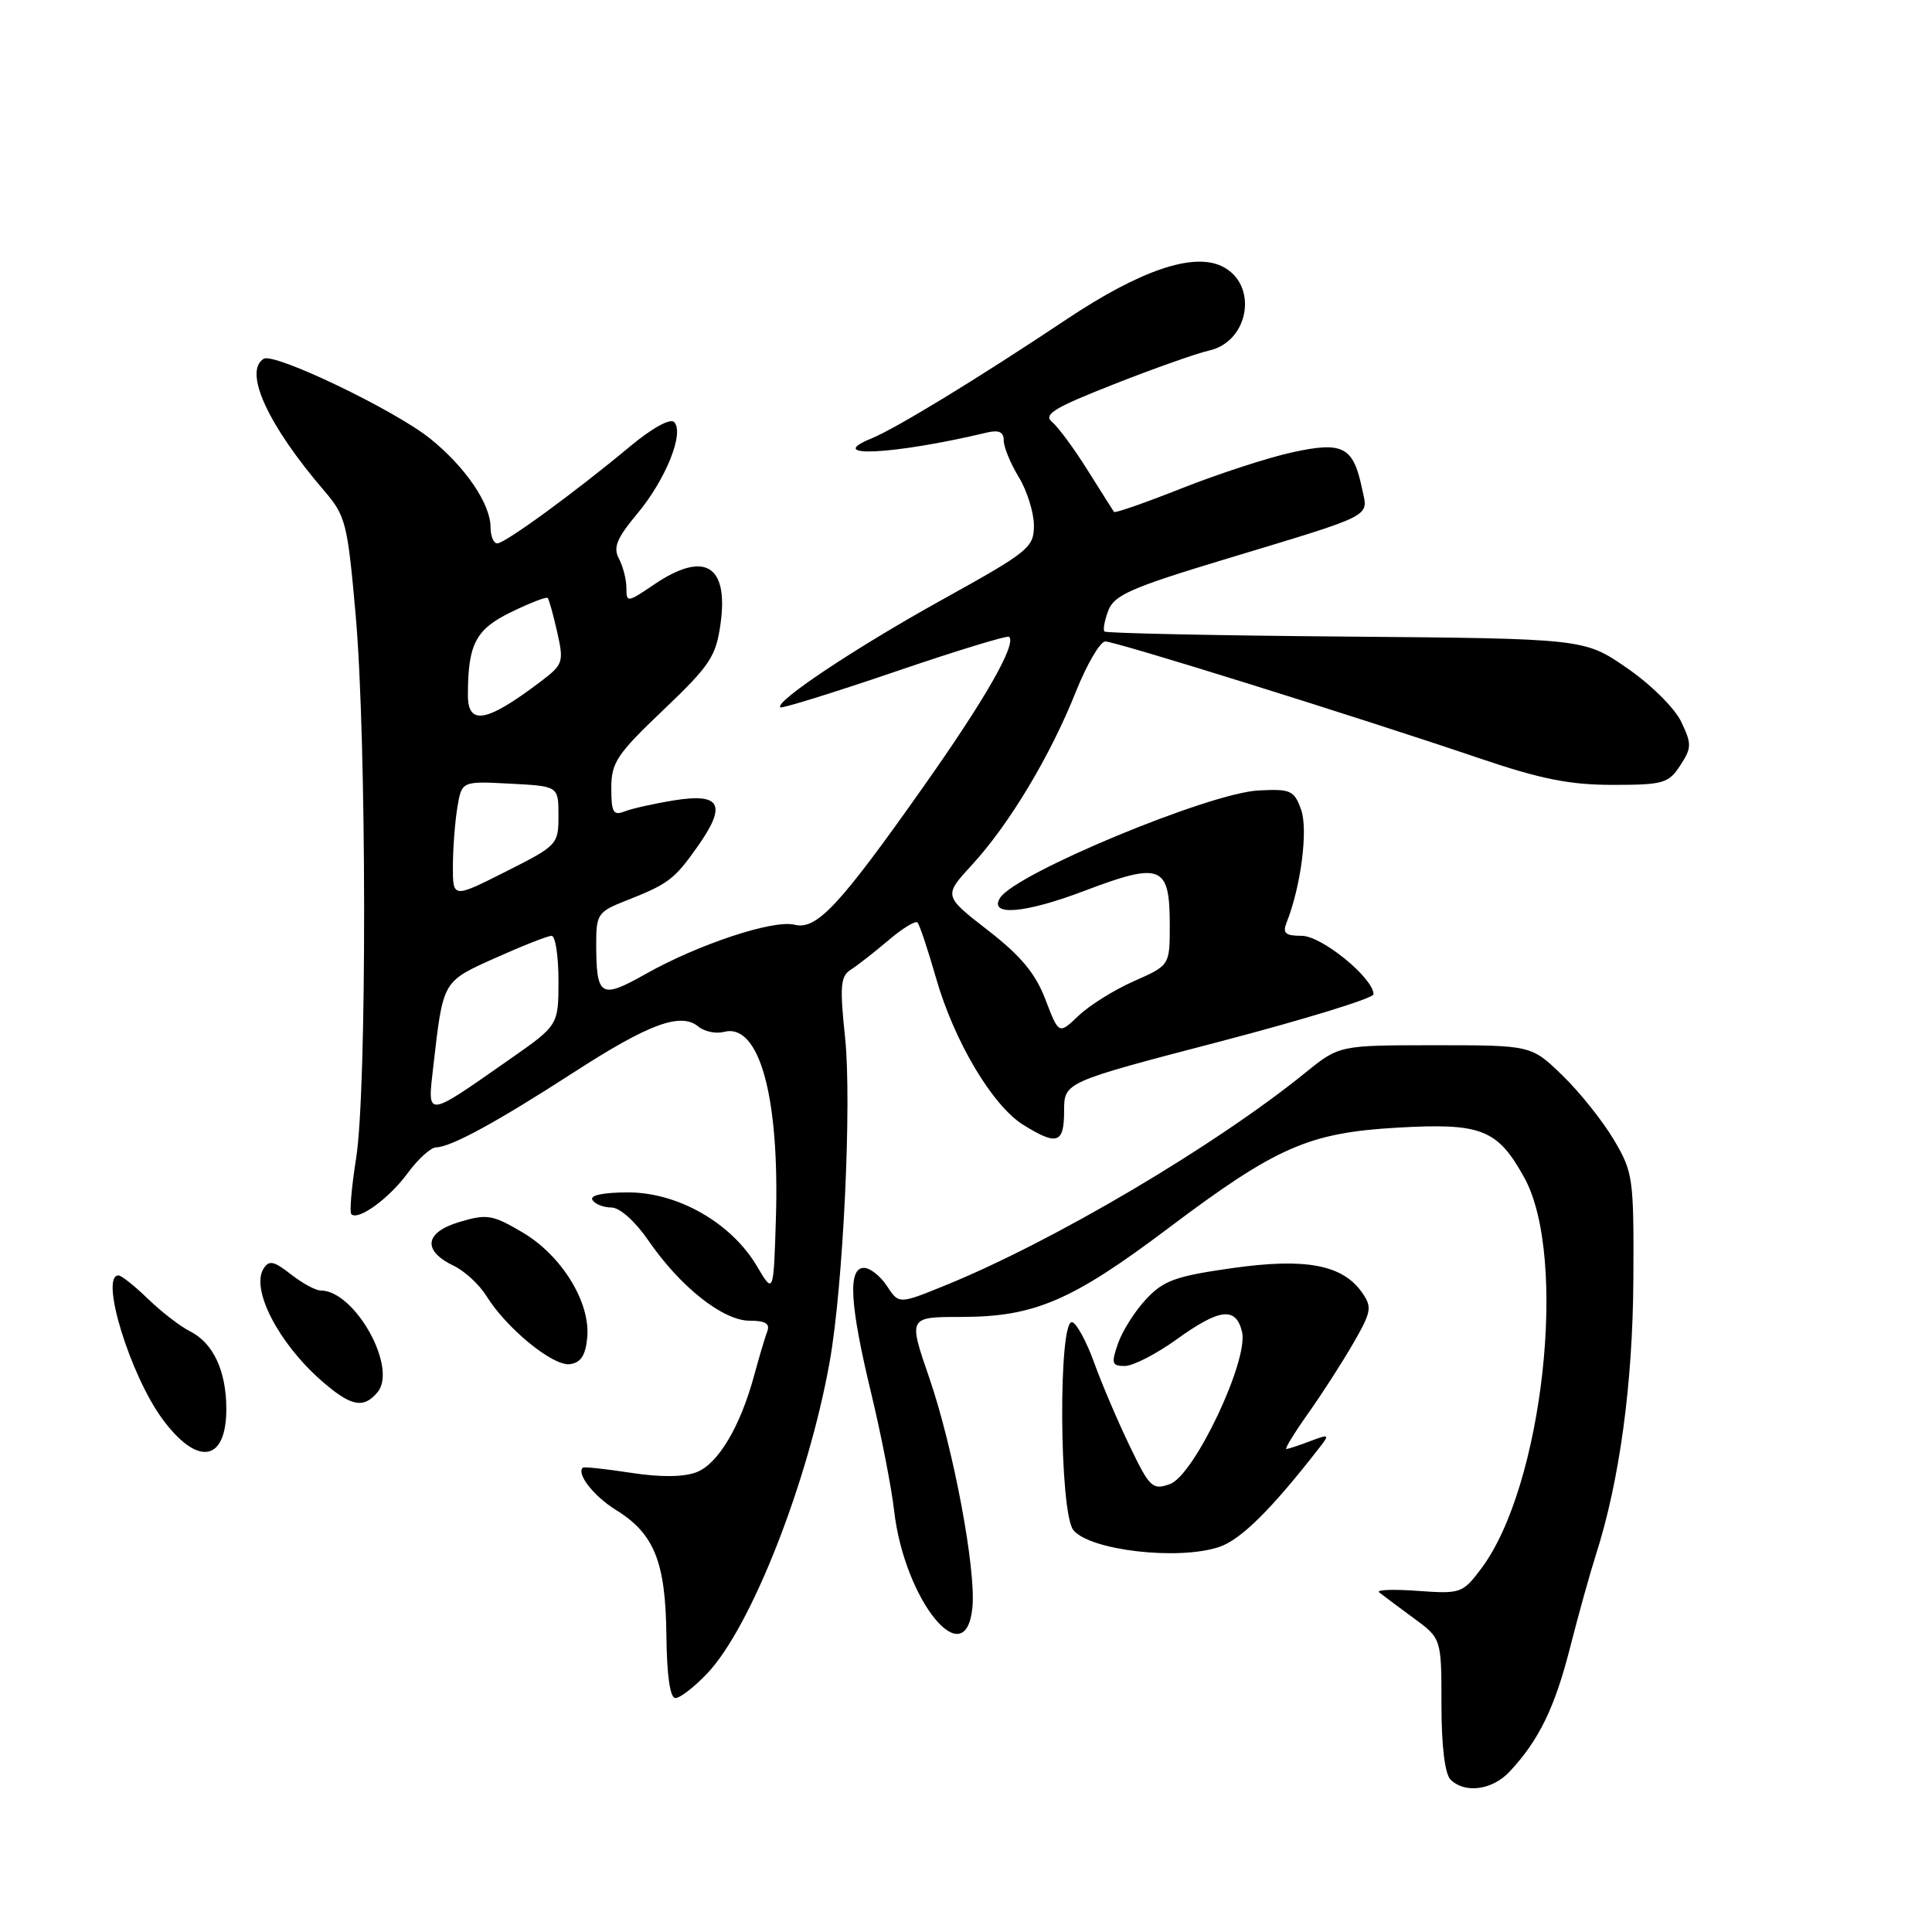 <?xml version="1.0" encoding="UTF-8" standalone="no"?>
<!DOCTYPE svg PUBLIC "-//W3C//DTD SVG 1.1//EN" "http://www.w3.org/Graphics/SVG/1.1/DTD/svg11.dtd" >
<svg xmlns="http://www.w3.org/2000/svg" xmlns:xlink="http://www.w3.org/1999/xlink" version="1.1" viewBox="0 0 256 256">
 <g >
 <path fill="currentColor"
d=" M 200.03 234.75 C 203.90 230.62 206.01 226.29 208.03 218.36 C 209.13 214.04 210.68 208.47 211.47 206.00 C 214.60 196.24 216.35 183.36 216.43 169.50 C 216.50 156.06 216.39 155.32 213.83 151.00 C 212.36 148.53 209.31 144.70 207.03 142.50 C 202.91 138.50 202.91 138.50 190.18 138.50 C 177.46 138.50 177.46 138.50 172.98 142.13 C 161.00 151.84 139.57 164.50 125.25 170.32 C 119.11 172.82 119.11 172.82 117.53 170.41 C 116.66 169.08 115.29 168.00 114.48 168.00 C 112.32 168.00 112.60 172.82 115.41 184.50 C 116.74 190.00 118.12 197.07 118.48 200.20 C 119.84 212.04 127.95 222.05 128.85 213.00 C 129.35 207.93 126.31 191.78 123.11 182.50 C 120.35 174.50 120.35 174.50 127.42 174.50 C 137.06 174.49 142.04 172.36 154.81 162.74 C 169.11 151.98 173.39 150.10 185.13 149.42 C 196.29 148.78 198.42 149.61 201.97 156.03 C 207.81 166.59 204.46 196.98 196.26 207.86 C 193.81 211.12 193.55 211.21 187.85 210.80 C 184.62 210.56 182.31 210.65 182.74 210.99 C 183.16 211.33 185.19 212.85 187.25 214.36 C 191.00 217.10 191.00 217.10 191.00 225.85 C 191.00 231.32 191.45 235.05 192.20 235.80 C 194.09 237.69 197.73 237.21 200.03 234.75 Z  M 93.70 221.75 C 99.52 215.64 107.11 196.31 109.94 180.42 C 111.73 170.40 112.88 146.08 111.98 137.50 C 111.26 130.67 111.37 129.35 112.72 128.50 C 113.59 127.95 115.83 126.20 117.69 124.62 C 119.55 123.03 121.29 121.96 121.57 122.23 C 121.84 122.51 122.94 125.79 124.01 129.53 C 126.42 137.97 131.51 146.53 135.62 149.07 C 140.09 151.84 141.00 151.52 141.00 147.20 C 141.00 143.40 141.00 143.40 161.50 138.05 C 172.78 135.10 182.00 132.27 182.00 131.75 C 182.00 129.60 175.13 124.00 172.49 124.00 C 170.32 124.00 169.92 123.66 170.48 122.25 C 172.39 117.43 173.35 109.91 172.40 107.27 C 171.48 104.73 171.02 104.52 166.76 104.74 C 160.21 105.07 134.50 115.76 132.51 118.98 C 130.99 121.44 135.79 121.04 143.64 118.06 C 153.87 114.18 155.00 114.62 155.00 122.58 C 155.00 127.91 155.00 127.91 150.25 130.01 C 147.64 131.16 144.33 133.23 142.90 134.60 C 140.30 137.08 140.30 137.08 138.53 132.45 C 137.21 128.99 135.28 126.66 130.89 123.26 C 125.02 118.70 125.02 118.70 128.79 114.60 C 133.70 109.27 139.15 100.20 142.52 91.75 C 144.00 88.04 145.77 85.00 146.46 85.00 C 147.86 85.00 179.86 94.99 195.95 100.45 C 204.14 103.23 207.97 104.00 213.67 104.00 C 220.38 104.00 221.09 103.80 222.63 101.44 C 224.16 99.10 224.18 98.59 222.77 95.64 C 221.91 93.83 218.72 90.67 215.57 88.51 C 209.93 84.62 209.93 84.62 178.34 84.35 C 160.97 84.21 146.57 83.90 146.35 83.68 C 146.13 83.46 146.36 82.20 146.86 80.89 C 147.63 78.86 149.93 77.85 162.14 74.16 C 182.45 68.01 181.29 68.61 180.48 64.75 C 179.32 59.19 177.96 58.47 171.30 59.92 C 168.11 60.61 161.53 62.75 156.67 64.67 C 151.81 66.60 147.73 68.02 147.61 67.83 C 147.48 67.65 145.92 65.17 144.13 62.33 C 142.35 59.48 140.23 56.60 139.42 55.93 C 138.20 54.92 139.62 54.05 147.63 50.90 C 152.96 48.80 158.60 46.81 160.17 46.46 C 165.59 45.27 166.77 37.60 161.89 35.27 C 158.06 33.44 151.06 35.83 141.42 42.25 C 129.56 50.16 118.74 56.76 115.44 58.11 C 109.05 60.73 118.50 60.24 130.75 57.32 C 132.36 56.94 133.00 57.23 133.00 58.37 C 133.00 59.24 133.90 61.43 135.00 63.23 C 136.09 65.03 136.99 67.90 137.00 69.61 C 137.00 72.56 136.34 73.09 124.83 79.47 C 113.39 85.81 102.63 92.97 103.39 93.73 C 103.58 93.91 110.39 91.80 118.53 89.03 C 126.66 86.25 133.50 84.16 133.72 84.38 C 134.70 85.37 130.58 92.59 122.48 104.07 C 111.22 120.04 108.21 123.27 105.27 122.53 C 102.47 121.83 92.53 125.12 85.53 129.07 C 79.54 132.45 79.00 132.10 79.00 124.87 C 79.00 121.21 79.29 120.78 82.75 119.42 C 88.56 117.14 89.30 116.59 92.39 112.23 C 96.34 106.65 95.55 105.05 89.33 106.05 C 86.68 106.48 83.71 107.14 82.75 107.52 C 81.27 108.11 81.00 107.63 81.00 104.43 C 81.00 101.04 81.74 99.93 87.90 94.07 C 94.07 88.19 94.87 86.99 95.47 82.69 C 96.57 74.84 93.33 72.93 86.64 77.47 C 83.12 79.86 83.00 79.87 83.00 77.90 C 83.00 76.78 82.55 75.04 82.01 74.02 C 81.22 72.54 81.72 71.33 84.43 68.08 C 88.22 63.55 90.72 57.32 89.32 55.92 C 88.80 55.40 86.38 56.74 83.46 59.17 C 76.22 65.21 66.92 72.00 65.89 72.00 C 65.40 72.00 65.00 71.04 65.00 69.87 C 65.00 66.76 61.67 61.88 56.99 58.11 C 52.27 54.32 36.33 46.68 34.94 47.54 C 32.23 49.21 35.48 56.32 42.96 65.03 C 45.81 68.35 46.05 69.30 47.13 81.53 C 48.59 98.06 48.63 144.34 47.19 153.46 C 46.58 157.29 46.30 160.63 46.55 160.88 C 47.45 161.79 51.55 158.81 54.00 155.47 C 55.38 153.59 57.08 152.04 57.79 152.03 C 59.77 151.99 65.84 148.68 76.03 142.09 C 86.00 135.64 90.21 134.10 92.54 136.03 C 93.34 136.69 94.87 137.01 95.94 136.73 C 100.60 135.51 103.31 145.29 102.81 161.50 C 102.50 171.50 102.50 171.50 100.28 167.75 C 96.91 162.05 89.84 158.00 83.25 158.00 C 79.92 158.00 78.12 158.38 78.50 159.00 C 78.84 159.55 79.97 160.00 81.01 160.00 C 82.12 160.00 84.16 161.82 85.95 164.42 C 90.14 170.52 95.81 175.00 99.33 175.00 C 101.43 175.00 102.06 175.39 101.66 176.44 C 101.36 177.23 100.59 179.81 99.95 182.18 C 98.11 189.01 95.15 193.99 92.28 195.08 C 90.57 195.73 87.51 195.76 83.57 195.15 C 80.23 194.64 77.38 194.33 77.23 194.47 C 76.34 195.27 78.68 198.26 81.62 200.08 C 86.69 203.21 88.19 206.95 88.30 216.65 C 88.36 222.04 88.78 225.00 89.50 225.00 C 90.11 225.00 92.00 223.54 93.70 221.75 Z  M 161.52 204.99 C 164.41 204.04 168.49 199.99 174.91 191.72 C 176.20 190.07 176.10 190.01 173.58 190.97 C 172.09 191.54 170.67 192.00 170.44 192.00 C 170.20 192.00 171.51 189.86 173.36 187.25 C 175.21 184.64 177.90 180.45 179.34 177.95 C 181.73 173.80 181.83 173.20 180.48 171.27 C 177.89 167.57 172.98 166.65 163.22 168.04 C 155.80 169.09 154.16 169.68 151.87 172.14 C 150.40 173.71 148.72 176.35 148.15 178.00 C 147.22 180.66 147.32 181.00 149.05 181.00 C 150.12 181.00 153.19 179.43 155.87 177.50 C 161.61 173.37 163.74 173.11 164.57 176.44 C 165.51 180.16 158.25 195.50 155.02 196.65 C 152.71 197.47 152.34 197.13 149.65 191.52 C 148.06 188.21 145.95 183.26 144.97 180.53 C 143.98 177.79 142.68 175.39 142.09 175.20 C 140.21 174.57 140.34 200.43 142.23 202.75 C 144.41 205.43 156.09 206.79 161.52 204.99 Z  M 29.99 186.63 C 29.97 181.60 28.23 177.92 25.15 176.39 C 23.88 175.75 21.39 173.83 19.62 172.12 C 17.85 170.40 16.09 169.00 15.70 169.00 C 13.18 169.00 17.23 182.21 21.54 188.05 C 26.19 194.35 30.01 193.71 29.99 186.63 Z  M 50.03 184.47 C 52.72 181.22 47.01 171.00 42.50 171.00 C 41.82 171.00 40.04 170.03 38.54 168.85 C 36.28 167.08 35.65 166.95 34.92 168.10 C 33.22 170.82 36.88 177.94 42.57 182.93 C 46.49 186.37 48.16 186.71 50.03 184.47 Z  M 77.81 177.25 C 78.26 172.57 74.42 166.33 69.19 163.27 C 65.24 160.95 64.51 160.83 60.87 161.92 C 56.24 163.31 55.94 165.72 60.15 167.74 C 61.59 168.43 63.54 170.24 64.47 171.75 C 67.12 176.02 73.27 181.05 75.50 180.76 C 76.96 180.57 77.58 179.62 77.81 177.25 Z  M 57.41 141.35 C 58.73 129.86 58.58 130.10 65.69 126.91 C 69.26 125.31 72.59 124.00 73.09 124.00 C 73.59 124.00 74.00 126.67 74.00 129.92 C 74.00 135.85 74.00 135.85 67.51 140.38 C 56.30 148.22 56.63 148.18 57.41 141.35 Z  M 60.01 114.76 C 60.02 112.42 60.28 108.92 60.60 107.00 C 61.18 103.50 61.18 103.50 67.59 103.84 C 74.00 104.17 74.00 104.17 74.00 108.07 C 74.00 111.90 73.87 112.04 67.00 115.50 C 60.00 119.03 60.00 119.03 60.01 114.76 Z  M 62.00 92.12 C 62.00 85.36 63.02 83.39 67.72 81.11 C 70.20 79.90 72.39 79.05 72.57 79.23 C 72.74 79.41 73.31 81.44 73.83 83.75 C 74.73 87.74 74.63 88.05 71.64 90.31 C 64.50 95.72 62.00 96.19 62.00 92.12 Z "/>
</g>
</svg>